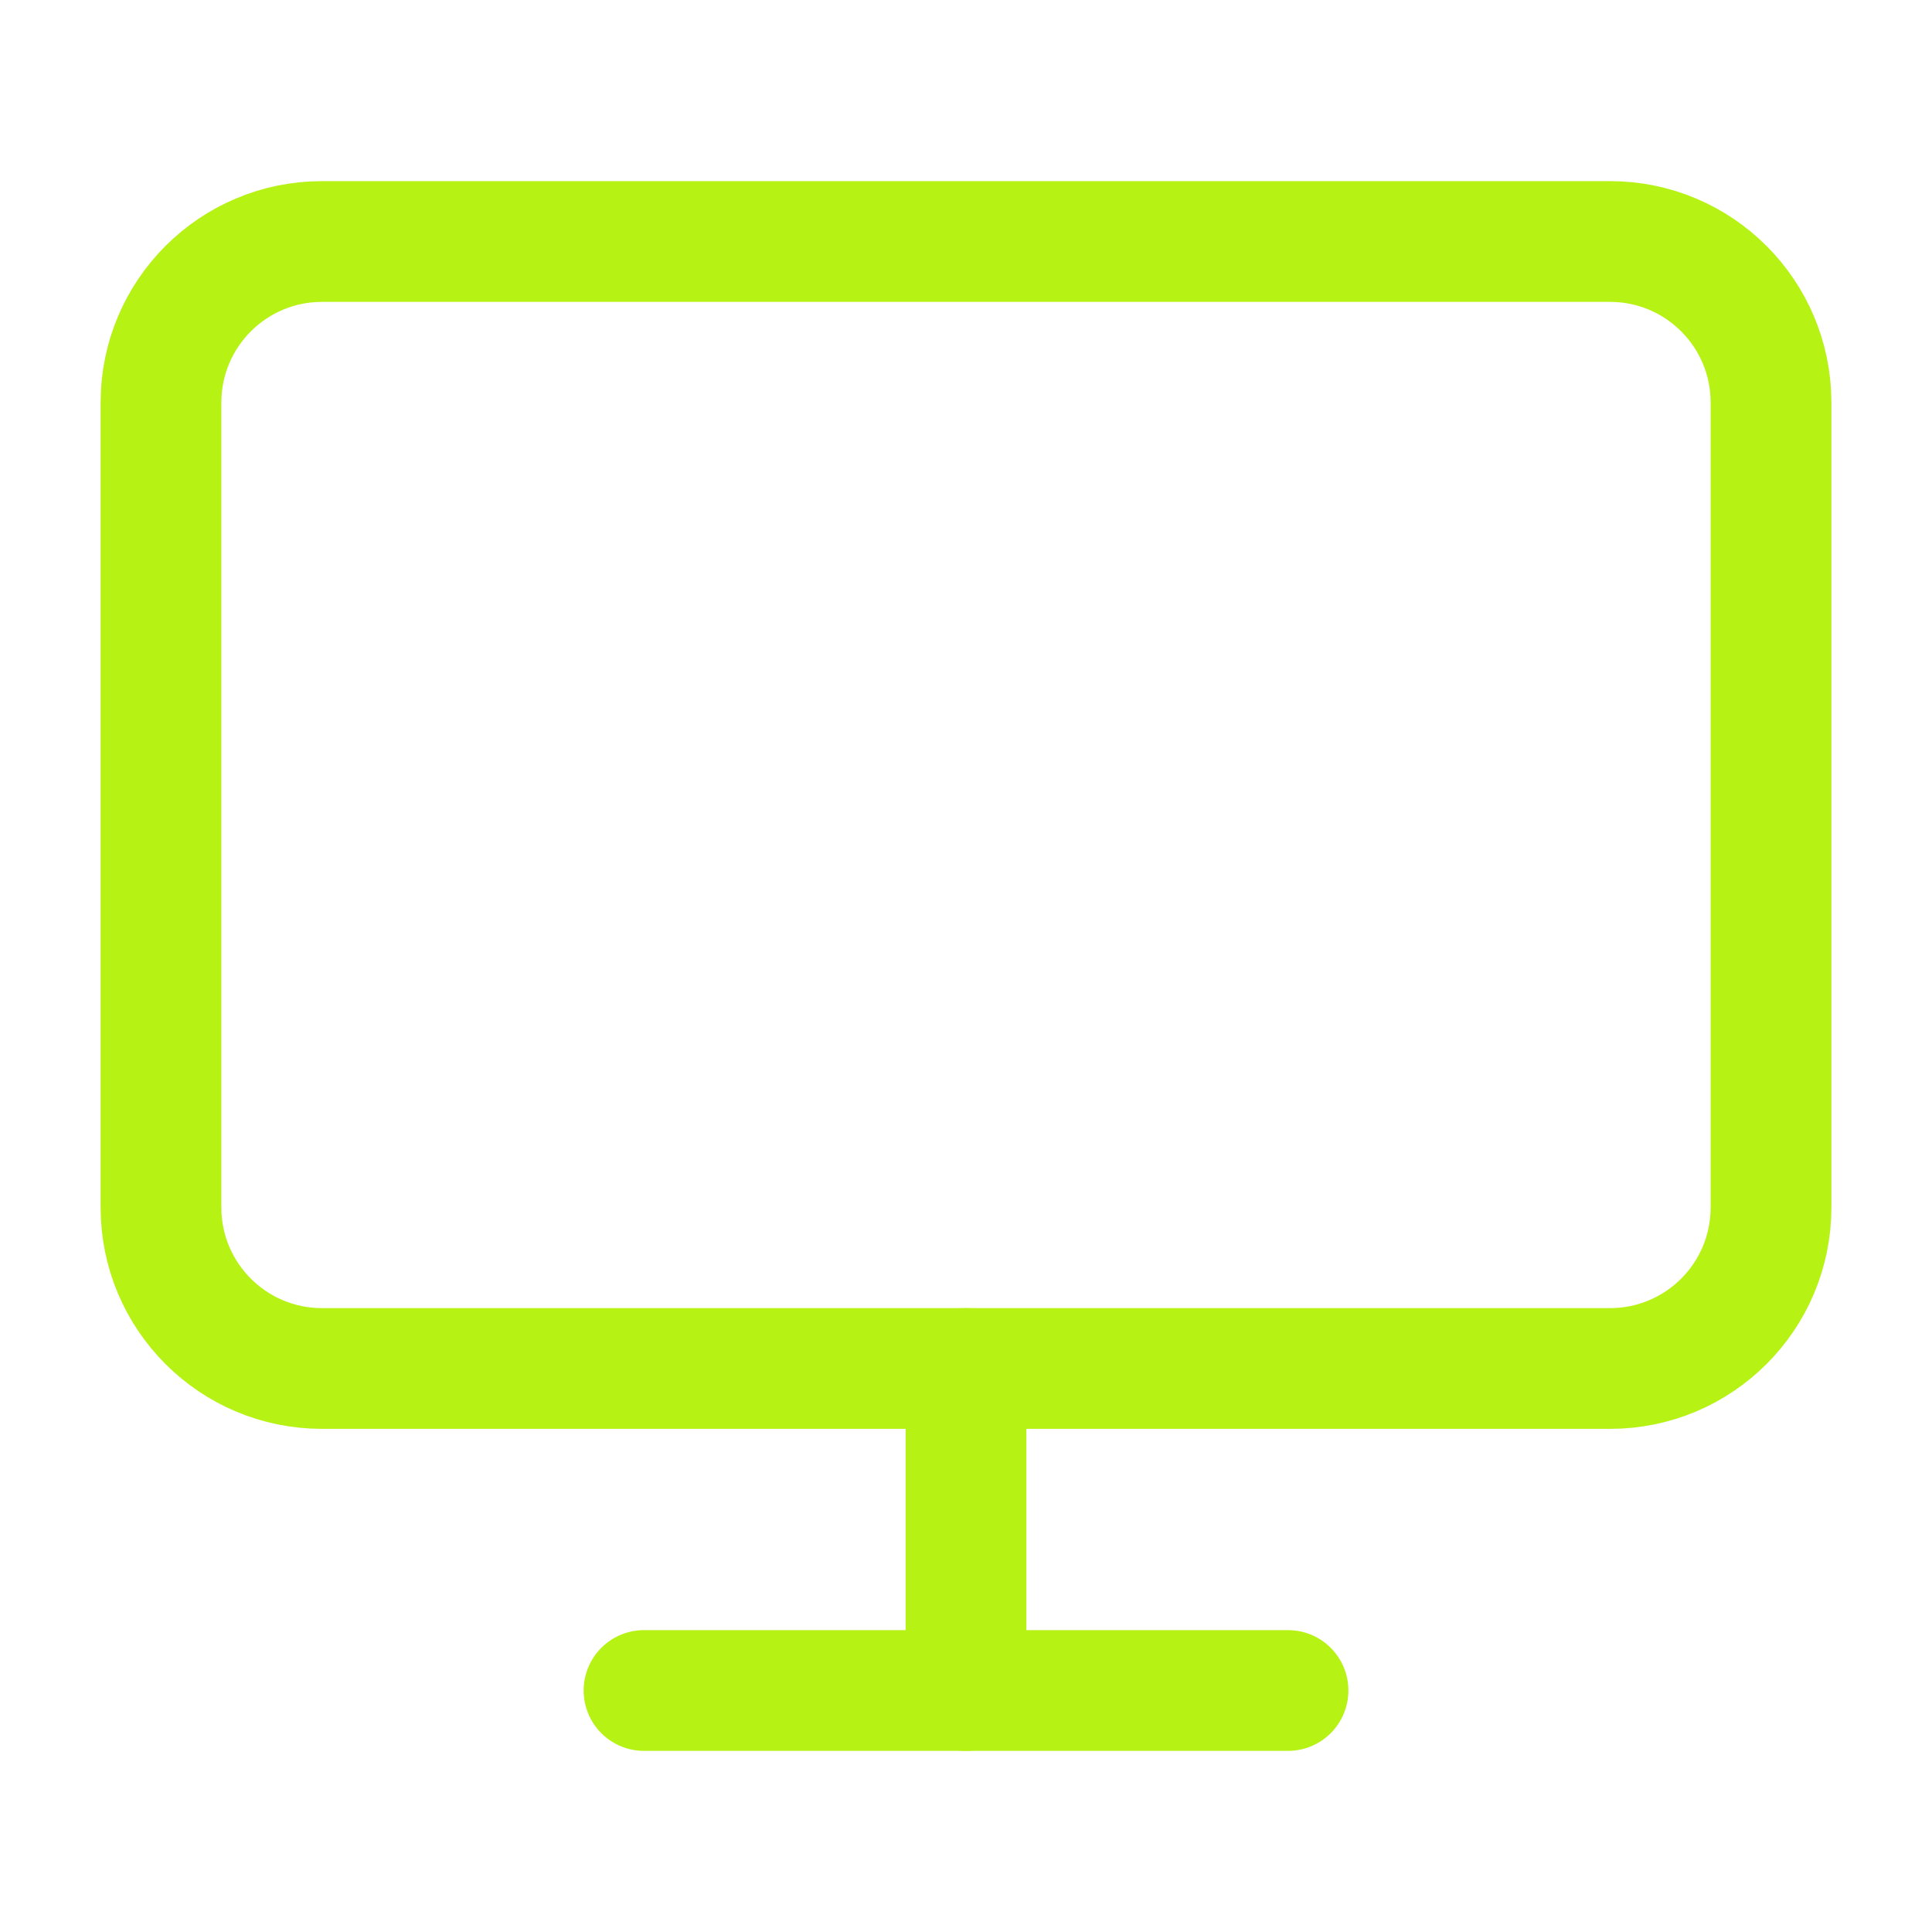 <svg width="64" height="64" viewBox="0 0 64 64" fill="none" xmlns="http://www.w3.org/2000/svg">
<path d="M53.334 8H10.667C7.721 8 5.333 10.388 5.333 13.333V40C5.333 42.946 7.721 45.333 10.667 45.333H53.334C56.279 45.333 58.667 42.946 58.667 40V13.333C58.667 10.388 56.279 8 53.334 8Z" stroke="#B6F214" stroke-width="4" stroke-linecap="round" stroke-linejoin="round"/>
<path d="M21.334 56H42.667" stroke="#B6F214" stroke-width="4" stroke-linecap="round" stroke-linejoin="round"/>
<path d="M32 45.334V56" stroke="#B6F214" stroke-width="4" stroke-linecap="round" stroke-linejoin="round"/>
</svg>
